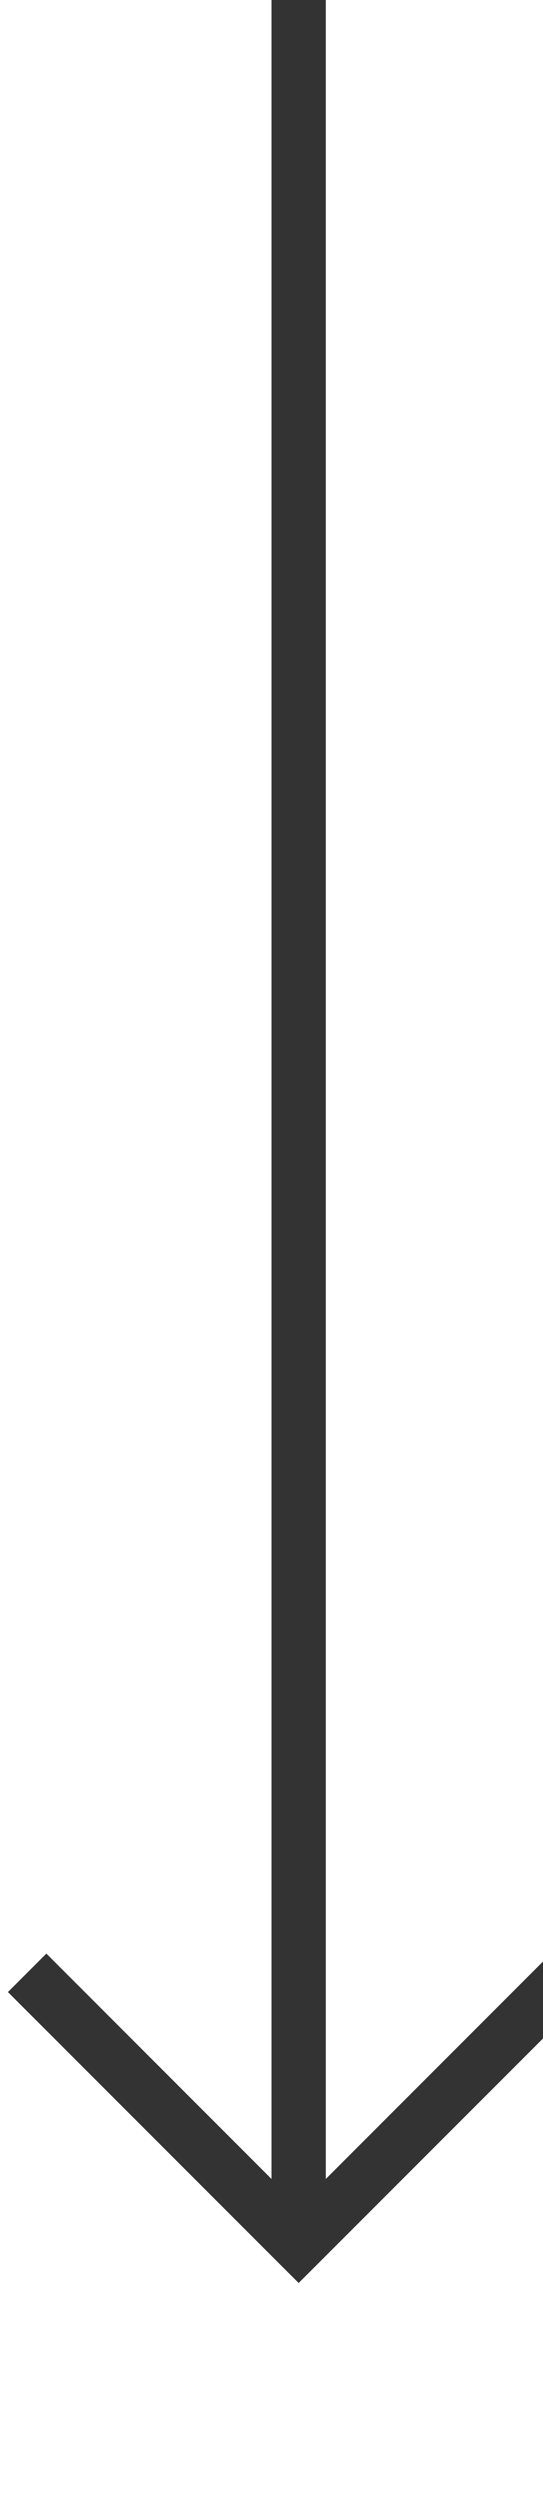 ﻿<?xml version="1.0" encoding="utf-8"?>
<svg version="1.1" xmlns:xlink="http://www.w3.org/1999/xlink" width="10px" height="46px" preserveAspectRatio="xMidYMin meet" viewBox="1671 775  8 46" xmlns="http://www.w3.org/2000/svg">
  <path d="M 1675.5 775  L 1675.5 816  " stroke-width="1" stroke="#333333" fill="none" />
  <path d="M 1680.146 810.946  L 1675.5 815.593  L 1670.854 810.946  L 1670.146 811.654  L 1675.146 816.654  L 1675.5 817.007  L 1675.854 816.654  L 1680.854 811.654  L 1680.146 810.946  Z " fill-rule="nonzero" fill="#333333" stroke="none" />
</svg>